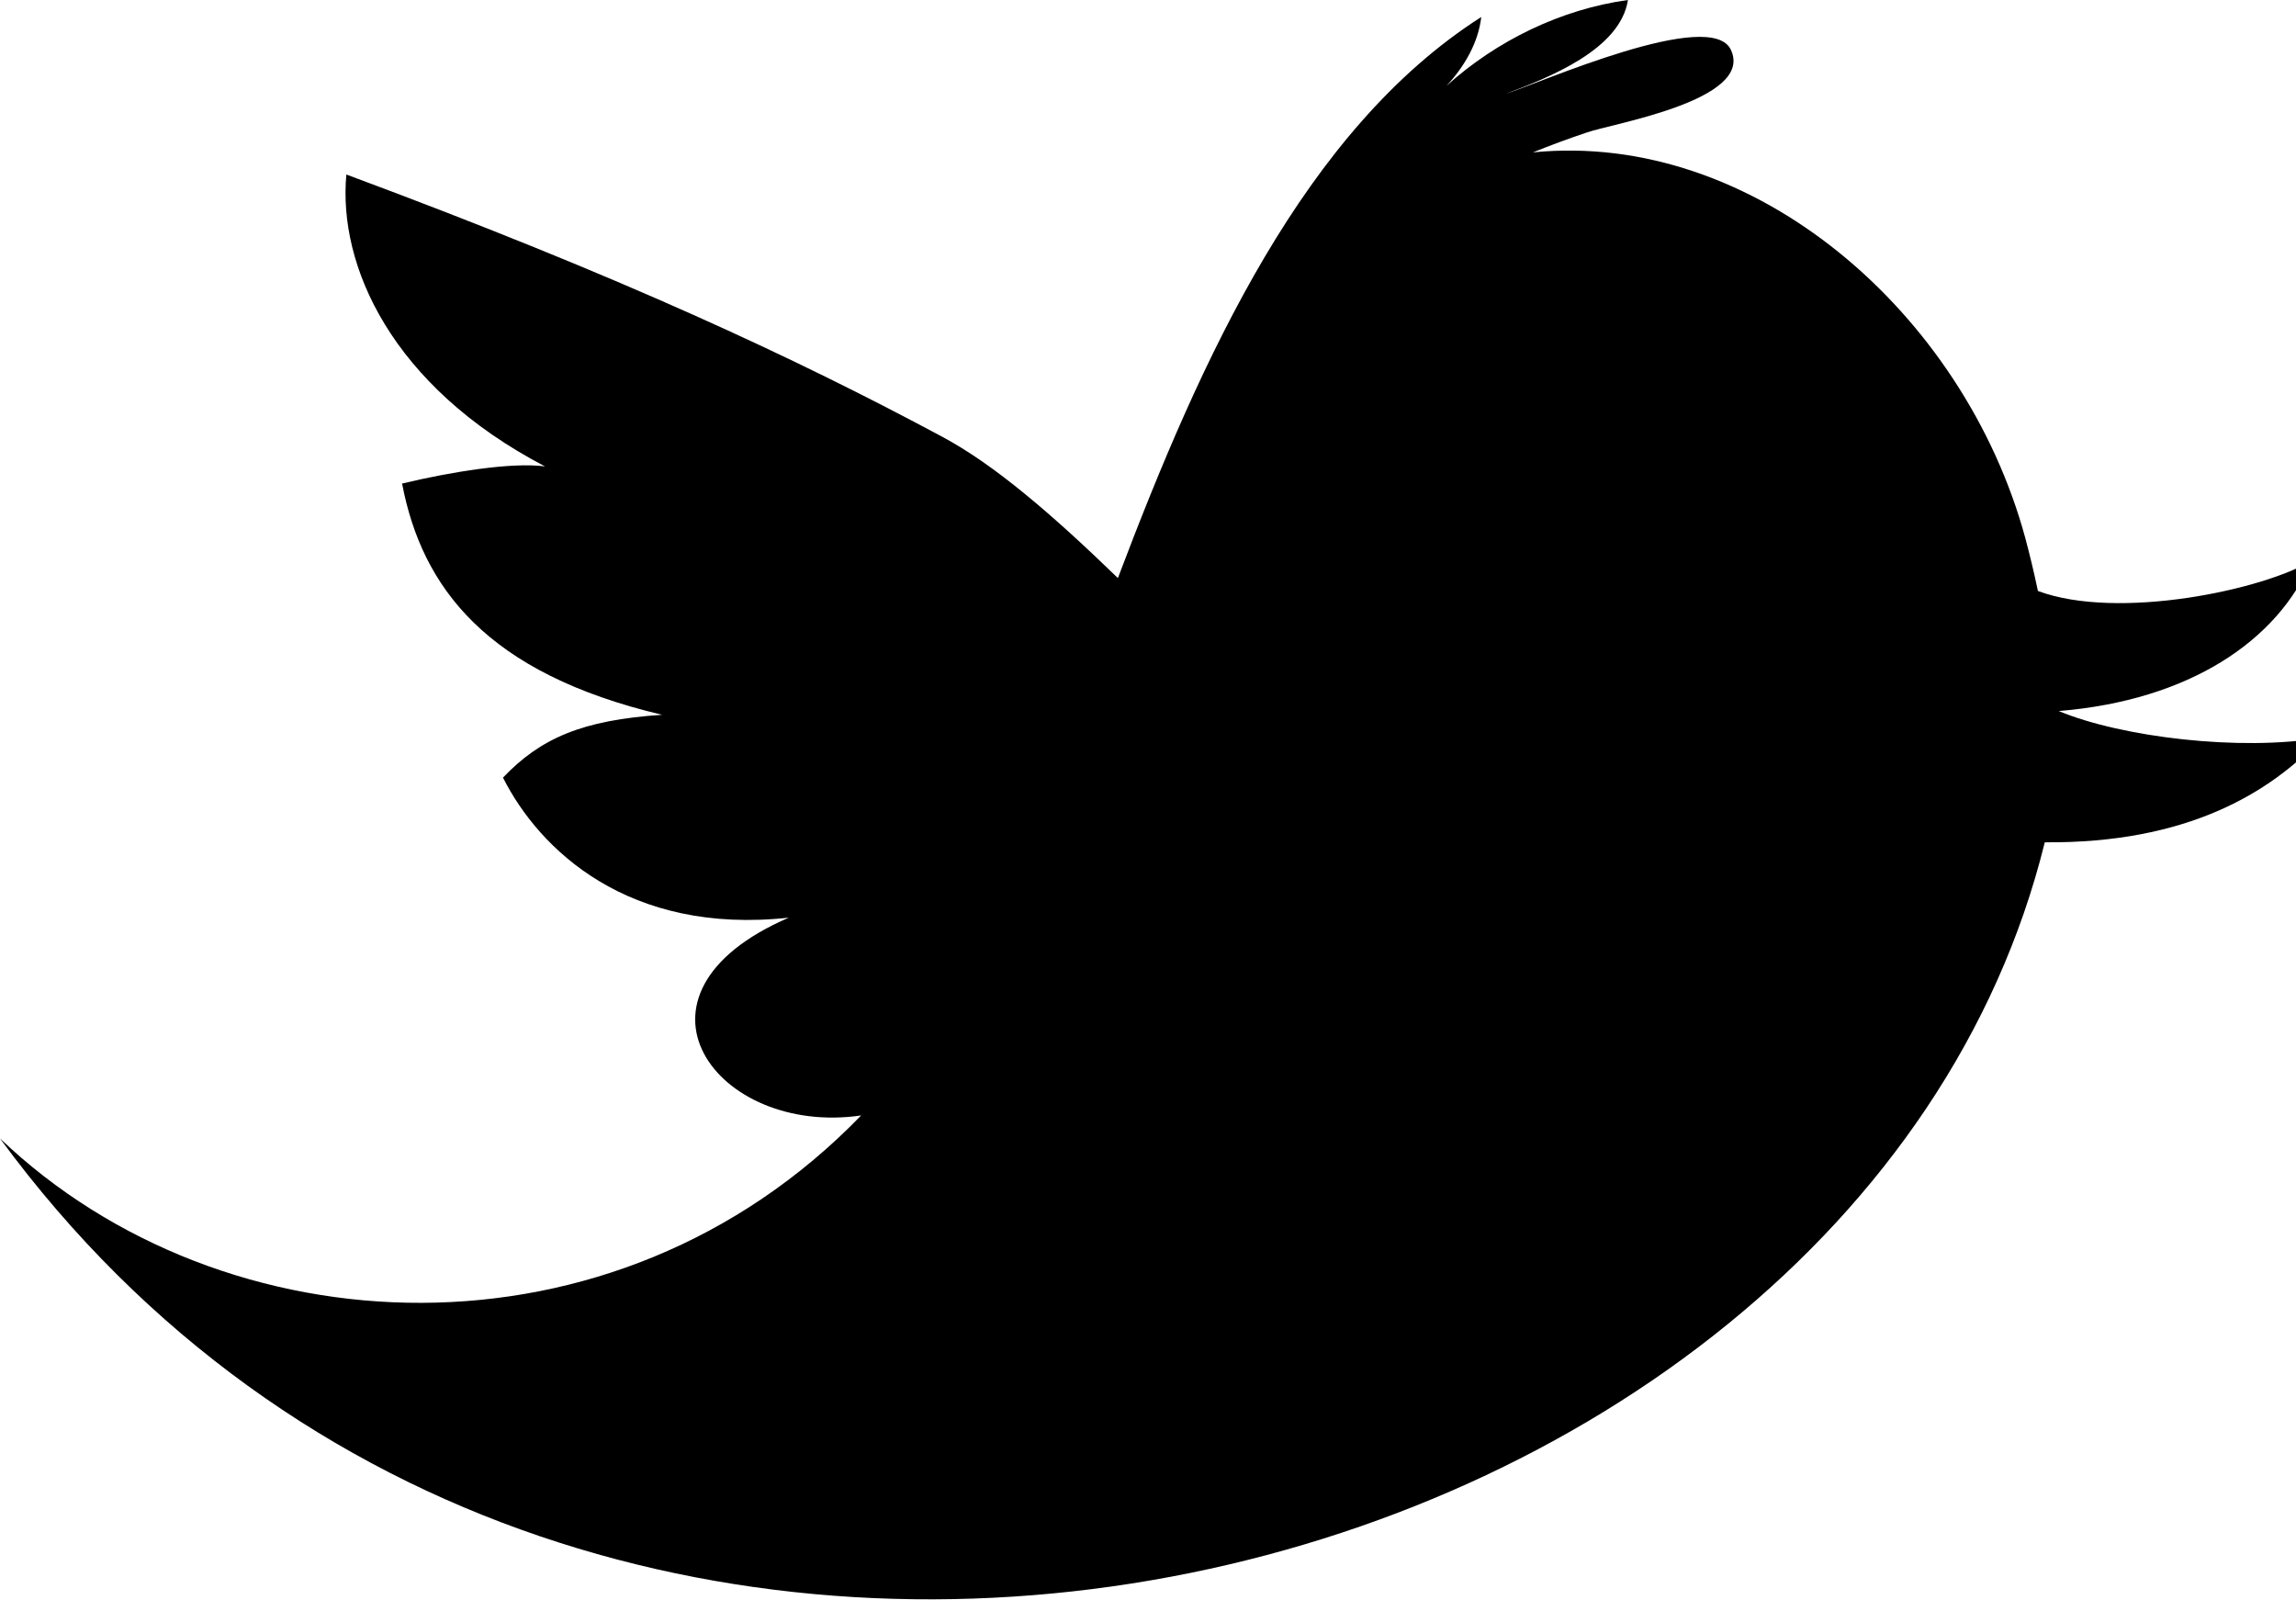 <svg xmlns="http://www.w3.org/2000/svg" xmlns:xlink="http://www.w3.org/1999/xlink" preserveAspectRatio="xMidYMid" width="89" height="62" viewBox="0 0 89 62">
  <defs>
    <style>
      .cls-1 {
        fill: #000;
        fill-rule: evenodd;
      }
    </style>
  </defs>
  <path d="M79.803,27.560 C84.857,27.143 88.286,24.845 89.606,21.728 C87.782,22.848 82.122,24.069 78.996,22.906 C78.843,22.171 78.672,21.474 78.504,20.844 C76.122,12.100 67.967,5.055 59.422,5.906 C60.113,5.627 60.815,5.367 61.514,5.134 C62.454,4.797 67.973,3.899 67.104,1.952 C66.371,0.239 59.629,3.246 58.359,3.639 C60.035,3.009 62.807,1.925 63.104,-0.000 C60.536,0.352 58.016,1.566 56.068,3.330 C56.771,2.574 57.305,1.651 57.418,0.659 C50.570,5.033 46.570,13.851 43.333,22.405 C40.791,19.942 38.538,18.002 36.517,16.925 C30.847,13.885 24.068,10.714 13.426,6.764 C13.099,10.284 15.167,14.965 21.126,18.078 C19.835,17.905 17.474,18.290 15.586,18.742 C16.355,22.775 18.866,26.098 25.665,27.705 C22.558,27.910 20.952,28.617 19.497,30.140 C20.912,32.945 24.365,36.246 30.577,35.568 C23.671,38.544 27.761,44.057 33.381,43.234 C23.794,53.133 8.679,52.407 0.000,44.126 C22.661,75.000 71.921,62.385 79.262,32.647 C84.761,32.695 87.995,30.743 90.000,28.592 C86.831,29.129 82.239,28.574 79.803,27.560 Z" class="cls-1"/>
</svg>
